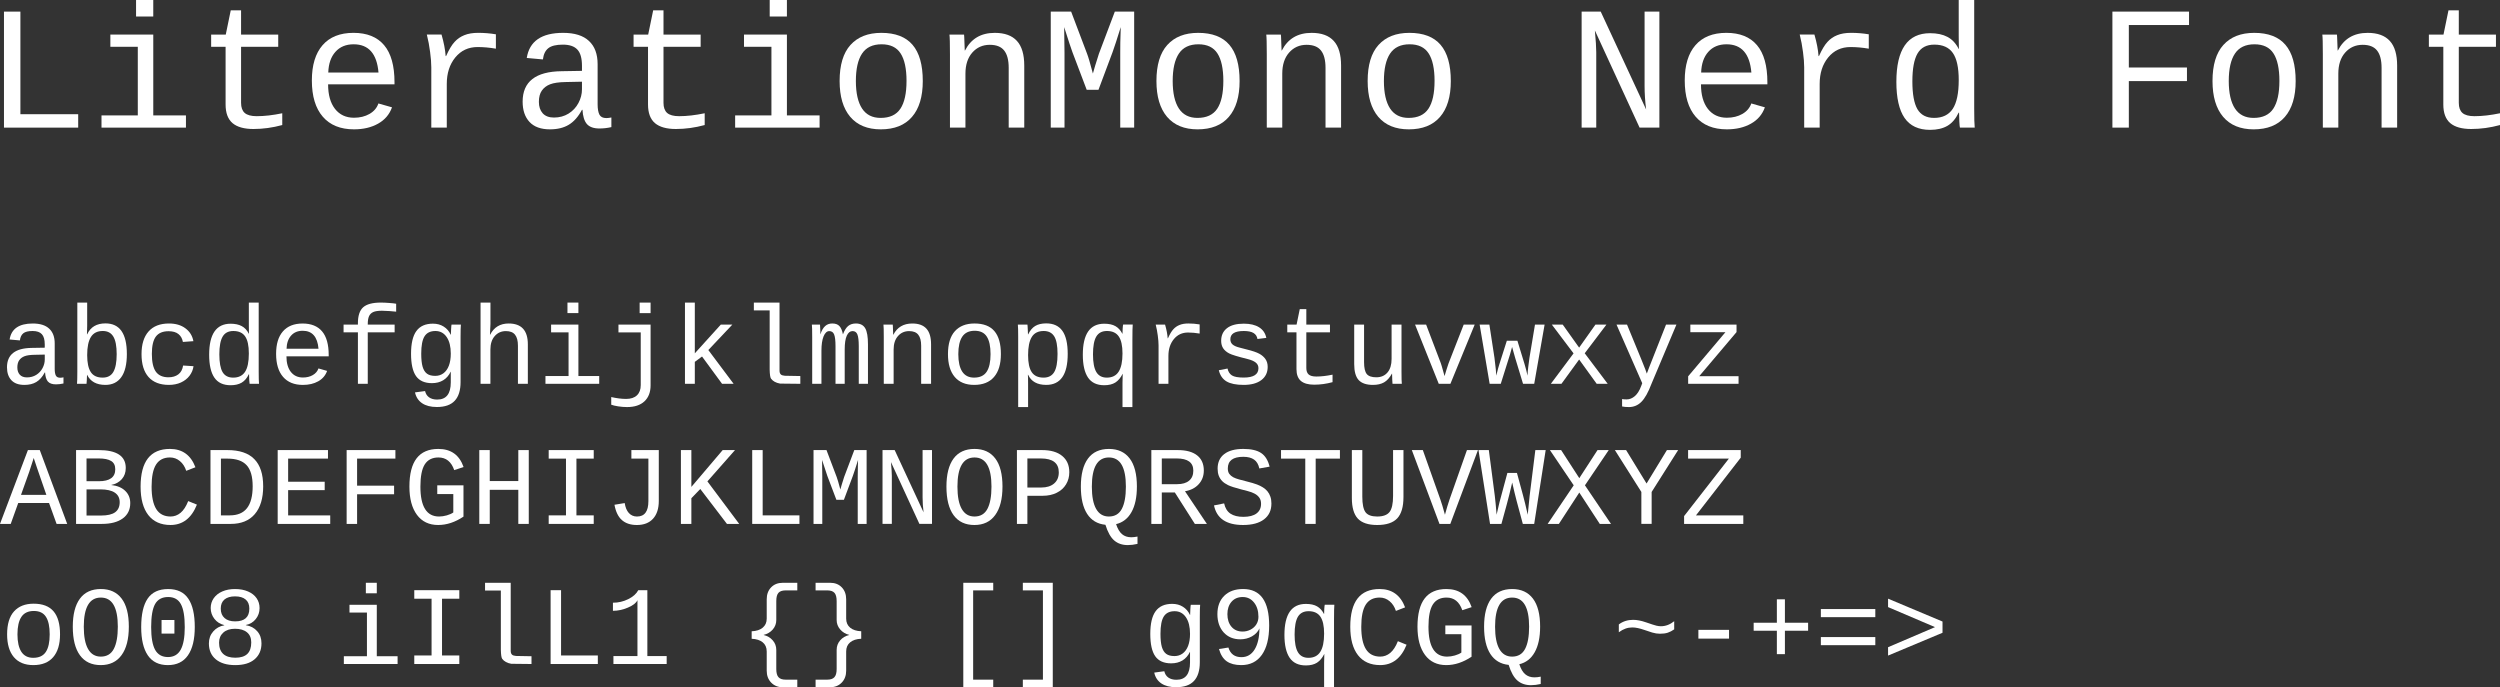 <?xml version="1.0" encoding="UTF-8" standalone="no"?>
<!-- Created with Inkscape (http://www.inkscape.org/) -->

<svg
   xmlns:dc="http://purl.org/dc/elements/1.1/"
   xmlns:cc="http://creativecommons.org/ns#"
   xmlns:rdf="http://www.w3.org/1999/02/22-rdf-syntax-ns#"
   xmlns:svg="http://www.w3.org/2000/svg"
   xmlns="http://www.w3.org/2000/svg"
   xmlns:sodipodi="http://sodipodi.sourceforge.net/DTD/sodipodi-0.dtd"
   xmlns:inkscape="http://www.inkscape.org/namespaces/inkscape"
   width="110.165mm"
   height="30.285mm"
   viewBox="0 0 390.347 107.308"
   id="svg2"
   version="1.1"
   inkscape:version="0.91 r13725"
   sodipodi:docname="LiterationMono Nerd Font.svg">
  <rect x="0" y="0" width="390.347" height="107.308" fill="#333333" stroke="none"/>
  <defs
     id="defs4" />
  <sodipodi:namedview
     id="base"
     pagecolor="#ffffff"
     bordercolor="#666666"
     borderopacity="1.0"
     inkscape:pageopacity="0.0"
     inkscape:pageshadow="2"
     inkscape:zoom="0.7"
     inkscape:cx="-55.419407"
     inkscape:cy="-401.18983"
     inkscape:document-units="px"
     inkscape:current-layer="layer1"
     showgrid="false"
     inkscape:window-width="1861"
     inkscape:window-height="1056"
     inkscape:window-x="59"
     inkscape:window-y="24"
     inkscape:window-maximized="1" />
  <g
     inkscape:label="Layer 1"
     inkscape:groupmode="layer"
     id="layer1"
     transform="translate(-65.419,-81.007)">
    <g
       style="font-style:normal;font-weight:normal;font-size:27.5px;line-height:125%;font-family:'LiterationMono Nerd Font';text-decoration: underline;text-decoration-line: underline;letter-spacing:0px;word-spacing:0px;fill:#ffffff;fill-opacity:1;stroke:none;stroke-width:1px;stroke-linecap:butt;stroke-linejoin:miter;stroke-opacity:1"
       id="text4136">
      <path
         d="m 66.04,100.934 0,-18.114 2.565,0 0,16.019 9.023,0 0,2.095 -11.588,0 z"
         id="path4140"
         inkscape:connector-curvature="0" />
      <path
         d="m 89.35,99.027 5.103,0 0,1.907 -13.186,0 0,-1.907 5.667,0 0,-10.715 -4.283,0 0,-1.907 6.7,0 0,12.622 z m -2.686,-15.442 0,-2.578 2.686,0 0,2.578 -2.686,0 z"
         id="path4142"
         inkscape:connector-curvature="0" />
      <path
         d="m 98.387,88.312 0,-1.907 2.283,0 0.779,-3.787 1.611,0 0,3.787 5.801,0 0,1.907 -5.801,0 0,8.755 q 0,1.061 0.564,1.571 0.577,0.51 1.88,0.51 1.799,0 3.988,-0.457 l 0,1.84 q -2.269,0.618 -4.498,0.618 -2.175,0 -3.263,-0.913 -1.088,-0.927 -1.088,-2.914 l 0,-9.01 -2.256,0 z"
         id="path4144"
         inkscape:connector-curvature="0" />
      <path
         d="m 116.649,94.179 q 0,2.444 1.074,3.827 1.088,1.383 2.968,1.383 1.383,0 2.417,-0.591 1.047,-0.604 1.396,-1.638 l 2.122,0.604 q -0.591,1.665 -2.175,2.551 -1.571,0.886 -3.76,0.886 -3.169,0 -4.874,-1.974 -1.705,-1.974 -1.705,-5.653 0,-3.585 1.665,-5.505 1.678,-1.934 4.834,-1.934 3.156,0 4.78,1.92 1.625,1.92 1.625,5.801 l 0,0.322 -10.366,0 z m 3.988,-6.257 q -1.799,0 -2.847,1.182 -1.047,1.168 -1.115,3.223 l 7.842,0 q -0.376,-4.404 -3.881,-4.404 z"
         id="path4146"
         inkscape:connector-curvature="0" />
      <path
         d="m 142.846,88.607 q -1.504,-0.255 -2.847,-0.255 -2.162,0 -3.491,1.625 -1.329,1.625 -1.329,4.136 l 0,6.821 -2.417,0 0,-9.413 q 0,-1.021 -0.188,-2.404 -0.175,-1.383 -0.51,-2.712 l 2.296,0 q 0.537,1.853 0.645,3.357 l 0.067,0 q 0.671,-1.504 1.316,-2.202 0.645,-0.712 1.531,-1.061 0.886,-0.363 2.162,-0.363 1.396,0 2.766,0.228 l 0,2.242 z"
         id="path4148"
         inkscape:connector-curvature="0" />
      <path
         d="m 160.087,99.443 q 0.349,0 0.792,-0.094 l 0,1.504 q -0.913,0.215 -1.866,0.215 -1.343,0 -1.96,-0.698 -0.604,-0.712 -0.685,-2.216 l -0.081,0 q -0.873,1.625 -2.068,2.336 -1.182,0.712 -2.927,0.712 -2.122,0 -3.196,-1.155 -1.074,-1.155 -1.074,-3.169 0,-4.686 6.096,-4.753 l 3.169,-0.054 0,-0.792 q 0,-1.759 -0.712,-2.524 -0.712,-0.779 -2.269,-0.779 -1.584,0 -2.283,0.564 -0.698,0.564 -0.833,1.746 l -2.524,-0.228 q 0.618,-3.921 5.68,-3.921 2.686,0 4.028,1.262 1.356,1.249 1.356,3.625 l 0,6.257 q 0,1.074 0.282,1.625 0.282,0.537 1.074,0.537 z m -8.177,-0.081 q 1.289,0 2.283,-0.618 0.994,-0.618 1.544,-1.652 0.551,-1.034 0.551,-2.135 l 0,-1.195 -2.551,0.054 q -1.584,0.027 -2.417,0.349 -0.833,0.322 -1.302,0.994 -0.457,0.658 -0.457,1.759 0,1.101 0.591,1.772 0.604,0.671 1.759,0.671 z"
         id="path4150"
         inkscape:connector-curvature="0" />
      <path
         d="m 164.344,88.312 0,-1.907 2.283,0 0.779,-3.787 1.611,0 0,3.787 5.801,0 0,1.907 -5.801,0 0,8.755 q 0,1.061 0.564,1.571 0.577,0.51 1.88,0.51 1.799,0 3.988,-0.457 l 0,1.84 q -2.269,0.618 -4.498,0.618 -2.175,0 -3.263,-0.913 -1.088,-0.927 -1.088,-2.914 l 0,-9.01 -2.256,0 z"
         id="path4152"
         inkscape:connector-curvature="0" />
      <path
         d="m 188.286,99.027 5.103,0 0,1.907 -13.186,0 0,-1.907 5.667,0 0,-10.715 -4.283,0 0,-1.907 6.7,0 0,12.622 z m -2.686,-15.442 0,-2.578 2.686,0 0,2.578 -2.686,0 z"
         id="path4154"
         inkscape:connector-curvature="0" />
      <path
         d="m 209.501,93.656 q 0,3.666 -1.692,5.613 -1.678,1.934 -4.861,1.934 -3.115,0 -4.78,-1.96 -1.652,-1.96 -1.652,-5.586 0,-3.746 1.692,-5.626 1.705,-1.893 4.821,-1.893 3.276,0 4.874,1.866 1.598,1.866 1.598,5.653 z m -2.538,0 q 0,-2.887 -0.927,-4.31 -0.913,-1.423 -2.968,-1.423 -2.081,0 -3.048,1.45 -0.967,1.45 -0.967,4.283 0,2.82 0.967,4.297 0.967,1.464 2.9,1.464 2.135,0 3.088,-1.437 0.953,-1.437 0.953,-4.324 z"
         id="path4156"
         inkscape:connector-curvature="0" />
      <path
         d="m 222.916,100.934 0,-9.332 q 0,-1.826 -0.712,-2.712 -0.698,-0.886 -2.242,-0.886 -1.665,0 -2.739,1.222 -1.061,1.208 -1.061,3.29 l 0,8.419 -2.417,0 0,-11.427 q 0,-2.538 -0.081,-3.102 l 2.283,0 q 0.013,0.067 0.027,0.363 0.013,0.295 0.027,0.685 0.027,0.376 0.054,1.437 l 0.04,0 q 1.41,-2.753 4.646,-2.753 2.323,0 3.464,1.262 1.141,1.249 1.141,3.854 l 0,9.681 -2.43,0 z"
         id="path4158"
         inkscape:connector-curvature="0" />
      <path
         d="m 240.332,100.934 0,-11.655 q 0,-1.813 0.04,-2.699 l 0.04,-1.343 q -0.859,2.766 -1.276,3.907 l -2.202,5.881 -1.84,0 -2.229,-5.881 q -0.242,-0.618 -1.289,-3.907 l 0.054,4.042 0,11.655 -2.148,0 0,-18.114 3.182,0 2.484,6.566 q 0.282,0.712 0.913,3.102 l 0.349,-1.208 0.591,-1.88 2.484,-6.58 3.021,0 0,18.114 -2.175,0 z"
         id="path4160"
         inkscape:connector-curvature="0" />
      <path
         d="m 258.969,93.656 q 0,3.666 -1.692,5.613 -1.678,1.934 -4.861,1.934 -3.115,0 -4.78,-1.96 -1.652,-1.96 -1.652,-5.586 0,-3.746 1.692,-5.626 1.705,-1.893 4.821,-1.893 3.276,0 4.874,1.866 1.598,1.866 1.598,5.653 z m -2.538,0 q 0,-2.887 -0.927,-4.31 -0.913,-1.423 -2.968,-1.423 -2.081,0 -3.048,1.45 -0.967,1.45 -0.967,4.283 0,2.82 0.967,4.297 0.967,1.464 2.9,1.464 2.135,0 3.088,-1.437 0.953,-1.437 0.953,-4.324 z"
         id="path4162"
         inkscape:connector-curvature="0" />
      <path
         d="m 272.384,100.934 0,-9.332 q 0,-1.826 -0.712,-2.712 -0.698,-0.886 -2.242,-0.886 -1.665,0 -2.739,1.222 -1.061,1.208 -1.061,3.29 l 0,8.419 -2.417,0 0,-11.427 q 0,-2.538 -0.081,-3.102 l 2.283,0 q 0.013,0.067 0.027,0.363 0.013,0.295 0.027,0.685 0.027,0.376 0.054,1.437 l 0.04,0 q 1.41,-2.753 4.646,-2.753 2.323,0 3.464,1.262 1.141,1.249 1.141,3.854 l 0,9.681 -2.43,0 z"
         id="path4164"
         inkscape:connector-curvature="0" />
      <path
         d="m 291.948,93.656 q 0,3.666 -1.692,5.613 -1.678,1.934 -4.861,1.934 -3.115,0 -4.78,-1.96 -1.652,-1.96 -1.652,-5.586 0,-3.746 1.692,-5.626 1.705,-1.893 4.821,-1.893 3.276,0 4.874,1.866 1.598,1.866 1.598,5.653 z m -2.538,0 q 0,-2.887 -0.927,-4.31 -0.913,-1.423 -2.968,-1.423 -2.081,0 -3.048,1.45 -0.967,1.45 -0.967,4.283 0,2.82 0.967,4.297 0.967,1.464 2.9,1.464 2.135,0 3.088,-1.437 0.953,-1.437 0.953,-4.324 z"
         id="path4166"
         inkscape:connector-curvature="0" />
      <path
         d="m 321.422,100.934 -6.982,-15.173 q 0.215,2.31 0.215,3.411 l 0,11.763 -2.283,0 0,-18.114 2.981,0 7.09,15.281 q -0.242,-1.934 -0.242,-3.679 l 0,-11.602 2.31,0 0,18.114 -3.088,0 z"
         id="path4168"
         inkscape:connector-curvature="0" />
      <path
         d="m 331.009,94.179 q 0,2.444 1.074,3.827 1.088,1.383 2.968,1.383 1.383,0 2.417,-0.591 1.047,-0.604 1.396,-1.638 l 2.122,0.604 q -0.591,1.665 -2.175,2.551 -1.571,0.886 -3.76,0.886 -3.169,0 -4.874,-1.974 -1.705,-1.974 -1.705,-5.653 0,-3.585 1.665,-5.505 1.678,-1.934 4.834,-1.934 3.156,0 4.78,1.92 1.625,1.92 1.625,5.801 l 0,0.322 -10.366,0 z m 3.988,-6.257 q -1.799,0 -2.847,1.182 -1.047,1.168 -1.115,3.223 l 7.842,0 q -0.376,-4.404 -3.881,-4.404 z"
         id="path4170"
         inkscape:connector-curvature="0" />
      <path
         d="m 357.207,88.607 q -1.504,-0.255 -2.847,-0.255 -2.162,0 -3.491,1.625 -1.329,1.625 -1.329,4.136 l 0,6.821 -2.417,0 0,-9.413 q 0,-1.021 -0.188,-2.404 -0.175,-1.383 -0.51,-2.712 l 2.296,0 q 0.537,1.853 0.645,3.357 l 0.067,0 q 0.671,-1.504 1.316,-2.202 0.645,-0.712 1.531,-1.061 0.886,-0.363 2.162,-0.363 1.396,0 2.766,0.228 l 0,2.242 z"
         id="path4172"
         inkscape:connector-curvature="0" />
      <path
         d="m 371.238,98.597 q -0.658,1.41 -1.746,2.054 -1.088,0.631 -2.712,0.631 -2.712,0 -3.988,-1.866 -1.276,-1.866 -1.276,-5.626 0,-7.6 5.264,-7.6 1.625,0 2.712,0.577 1.101,0.577 1.759,1.893 l 0.027,0 -0.027,-2.028 0,-5.626 2.417,0 0,16.932 q 0,2.269 0.081,2.994 l -2.31,0 q -0.054,-0.201 -0.094,-0.98 -0.04,-0.779 -0.04,-1.356 l -0.067,0 z m -7.224,-4.888 q 0,2.981 0.792,4.351 0.806,1.356 2.605,1.356 1.96,0 2.9,-1.41 0.94,-1.423 0.94,-4.512 0,-2.887 -0.913,-4.203 -0.9,-1.316 -2.9,-1.316 -1.813,0 -2.618,1.383 -0.806,1.383 -0.806,4.351 z"
         id="path4174"
         inkscape:connector-curvature="0" />
      <path
         d="m 397.812,84.914 0,6.633 9.077,0 0,2.122 -9.077,0 0,7.264 -2.565,0 0,-18.114 11.964,0 0,2.095 -9.399,0 z"
         id="path4176"
         inkscape:connector-curvature="0" />
      <path
         d="m 423.862,93.656 q 0,3.666 -1.692,5.613 -1.678,1.934 -4.861,1.934 -3.115,0 -4.78,-1.96 -1.652,-1.96 -1.652,-5.586 0,-3.746 1.692,-5.626 1.705,-1.893 4.821,-1.893 3.276,0 4.874,1.866 1.598,1.866 1.598,5.653 z m -2.538,0 q 0,-2.887 -0.927,-4.31 -0.913,-1.423 -2.968,-1.423 -2.081,0 -3.048,1.45 -0.967,1.45 -0.967,4.283 0,2.82 0.967,4.297 0.967,1.464 2.9,1.464 2.135,0 3.088,-1.437 0.953,-1.437 0.953,-4.324 z"
         id="path4178"
         inkscape:connector-curvature="0" />
      <path
         d="m 437.276,100.934 0,-9.332 q 0,-1.826 -0.712,-2.712 -0.698,-0.886 -2.242,-0.886 -1.665,0 -2.739,1.222 -1.061,1.208 -1.061,3.29 l 0,8.419 -2.417,0 0,-11.427 q 0,-2.538 -0.081,-3.102 l 2.283,0 q 0.013,0.067 0.027,0.363 0.013,0.295 0.027,0.685 0.027,0.376 0.054,1.437 l 0.04,0 q 1.41,-2.753 4.646,-2.753 2.323,0 3.464,1.262 1.141,1.249 1.141,3.854 l 0,9.681 -2.43,0 z"
         id="path4180"
         inkscape:connector-curvature="0" />
      <path
         d="m 444.661,88.312 0,-1.907 2.283,0 0.779,-3.787 1.611,0 0,3.787 5.801,0 0,1.907 -5.801,0 0,8.755 q 0,1.061 0.564,1.571 0.577,0.51 1.88,0.51 1.799,0 3.988,-0.457 l 0,1.84 q -2.269,0.618 -4.498,0.618 -2.175,0 -3.263,-0.913 -1.088,-0.927 -1.088,-2.914 l 0,-9.01 -2.256,0 z"
         id="path4182"
         inkscape:connector-curvature="0" />
    </g>
    <g
       style="font-style:normal;font-weight:normal;font-size:27.5px;line-height:125%;font-family:'LiterationMono Nerd Font';letter-spacing:0px;word-spacing:0px;fill:#ffffff;fill-opacity:1;stroke:none;stroke-width:1px;stroke-linecap:butt;stroke-linejoin:miter;stroke-opacity:1"
       id="text4140">
      <path
         d="m 74.827,139.985 q 0.222,0 0.504,-0.06 l 0,0.957 q -0.581,0.137 -1.188,0.137 -0.854,0 -1.248,-0.444 -0.385,-0.453 -0.436,-1.41 l -0.051,0 q -0.555,1.034 -1.316,1.487 -0.752,0.453 -1.863,0.453 -1.35,0 -2.034,-0.735 -0.684,-0.735 -0.684,-2.017 0,-2.982 3.879,-3.025 l 2.017,-0.034 0,-0.504 q 0,-1.119 -0.453,-1.606 -0.453,-0.496 -1.444,-0.496 -1.008,0 -1.453,0.359 -0.444,0.359 -0.53,1.111 l -1.606,-0.145 q 0.393,-2.495 3.615,-2.495 1.709,0 2.563,0.803 0.863,0.795 0.863,2.307 l 0,3.982 q 0,0.684 0.179,1.034 0.179,0.342 0.684,0.342 z m -5.204,-0.051 q 0.82,0 1.453,-0.393 0.632,-0.393 0.983,-1.051 0.35,-0.658 0.35,-1.359 l 0,-0.76 -1.624,0.034 q -1.008,0.017 -1.538,0.222 -0.53,0.205 -0.829,0.632 -0.291,0.419 -0.291,1.119 0,0.701 0.376,1.128 0.385,0.427 1.119,0.427 z"
         style="font-size:17.5px"
         id="path4185"
         inkscape:connector-curvature="0" />
      <path
         d="m 85.227,136.268 q 0,2.427 -0.872,3.632 -0.863,1.205 -2.478,1.205 -2.085,0 -2.854,-1.572 l -0.017,0 q 0,0.41 -0.034,0.854 -0.026,0.444 -0.043,0.547 l -1.487,0 q 0.051,-0.461 0.051,-1.906 l 0,-10.775 1.538,0 0,3.615 q 0,0.555 -0.034,1.342 l 0.034,0 q 0.778,-1.709 2.854,-1.709 3.341,0 3.341,4.768 z m -1.589,0.051 q 0,-1.914 -0.53,-2.769 -0.521,-0.863 -1.641,-0.863 -1.273,0 -1.854,0.94 -0.581,0.931 -0.581,2.828 0,1.786 0.564,2.649 0.564,0.863 1.854,0.863 1.154,0 1.666,-0.889 0.521,-0.897 0.521,-2.76 z"
         style="font-size:17.5px"
         id="path4187"
         inkscape:connector-curvature="0" />
      <path
         d="m 87.517,136.302 q 0,-2.307 1.102,-3.546 1.102,-1.239 3.187,-1.239 1.555,0 2.563,0.752 1.008,0.743 1.248,2.008 l -1.641,0.12 q -0.137,-0.778 -0.684,-1.222 -0.547,-0.453 -1.555,-0.453 -1.35,0 -1.982,0.837 -0.624,0.837 -0.624,2.709 0,1.897 0.624,2.777 0.632,0.872 1.974,0.872 0.923,0 1.53,-0.453 0.607,-0.453 0.752,-1.384 l 1.624,0.103 q -0.111,0.82 -0.624,1.495 -0.504,0.666 -1.342,1.051 -0.837,0.376 -1.871,0.376 -2.094,0 -3.187,-1.23 -1.094,-1.23 -1.094,-3.572 z"
         style="font-size:17.5px"
         id="path4189"
         inkscape:connector-curvature="0" />
      <path
         d="m 104.265,139.447 q -0.419,0.897 -1.111,1.307 -0.692,0.402 -1.726,0.402 -1.726,0 -2.538,-1.188 -0.812,-1.188 -0.812,-3.58 0,-4.836 3.35,-4.836 1.034,0 1.726,0.367 0.701,0.367 1.119,1.205 l 0.017,0 -0.017,-1.29 0,-3.58 1.538,0 0,10.775 q 0,1.444 0.051,1.906 l -1.47,0 q -0.034,-0.128 -0.06,-0.624 -0.026,-0.496 -0.026,-0.863 l -0.043,0 z m -4.597,-3.11 q 0,1.897 0.504,2.769 0.513,0.863 1.658,0.863 1.248,0 1.846,-0.897 0.598,-0.906 0.598,-2.871 0,-1.837 -0.581,-2.675 -0.573,-0.837 -1.846,-0.837 -1.154,0 -1.666,0.88 -0.513,0.88 -0.513,2.769 z"
         style="font-size:17.5px"
         id="path4191"
         inkscape:connector-curvature="0" />
      <path
         d="m 110.144,136.636 q 0,1.555 0.684,2.435 0.692,0.88 1.888,0.88 0.88,0 1.538,-0.376 0.667,-0.385 0.889,-1.042 l 1.35,0.385 q -0.376,1.06 -1.384,1.624 -1,0.564 -2.393,0.564 -2.017,0 -3.102,-1.256 -1.085,-1.256 -1.085,-3.597 0,-2.281 1.06,-3.503 1.068,-1.23 3.076,-1.23 2.008,0 3.042,1.222 1.034,1.222 1.034,3.691 l 0,0.205 -6.597,0 z m 2.538,-3.982 q -1.145,0 -1.812,0.752 -0.666,0.743 -0.709,2.051 l 4.99,0 q -0.239,-2.803 -2.469,-2.803 z"
         style="font-size:17.5px"
         id="path4193"
         inkscape:connector-curvature="0" />
      <path
         d="m 122.841,132.901 0,8.032 -1.538,0 0,-8.032 -2.239,0 0,-1.213 2.239,0 0,-0.214 q 0,-1.752 0.82,-2.487 0.829,-0.735 2.751,-0.735 0.615,0 1.324,0.06 0.718,0.051 1.077,0.12 l 0,1.239 q -0.256,-0.043 -1.042,-0.094 -0.778,-0.051 -1.179,-0.051 -0.889,0 -1.342,0.197 -0.453,0.197 -0.666,0.641 -0.205,0.444 -0.205,1.239 l 0,0.086 4.196,0 0,1.213 -4.196,0 z"
         style="font-size:17.5px"
         id="path4195"
         inkscape:connector-curvature="0" />
      <path
         d="m 133.634,144.557 q -1.436,0 -2.307,-0.59 -0.872,-0.59 -1.111,-1.692 l 1.572,-0.214 q 0.145,0.641 0.624,0.983 0.487,0.35 1.273,0.35 2.119,0 2.119,-2.692 l 0,-1.658 -0.017,0 q -0.419,0.88 -1.162,1.333 -0.743,0.453 -1.769,0.453 -1.692,0 -2.478,-1.102 -0.778,-1.111 -0.778,-3.486 0,-2.418 0.837,-3.555 0.837,-1.145 2.581,-1.145 0.966,0 1.675,0.453 0.718,0.444 1.102,1.273 l 0.026,0 q 0,-0.256 0.034,-0.863 0.034,-0.615 0.068,-0.718 l 1.461,0 q -0.051,0.461 -0.051,1.914 l 0,7.058 q 0,1.94 -0.906,2.914 -0.906,0.983 -2.794,0.983 z m 2.17,-8.331 q 0,-1.649 -0.641,-2.589 -0.641,-0.948 -1.76,-0.948 -1.171,0 -1.692,0.82 -0.521,0.812 -0.521,2.717 0,1.29 0.214,2.042 0.222,0.743 0.684,1.085 0.461,0.342 1.29,0.342 0.726,0 1.273,-0.402 0.555,-0.41 0.854,-1.188 0.299,-0.786 0.299,-1.88 z"
         style="font-size:17.5px"
         id="path4197"
         inkscape:connector-curvature="0" />
      <path
         d="m 140.452,128.253 1.547,0 0,3.333 q 0,0.504 -0.077,1.683 l 0.026,0 q 0.897,-1.752 2.897,-1.752 2.991,0 2.991,3.256 l 0,6.161 -1.547,0 0,-5.939 q 0,-1.162 -0.453,-1.726 -0.444,-0.564 -1.427,-0.564 -1.06,0 -1.743,0.778 -0.675,0.769 -0.675,2.094 l 0,5.358 -1.538,0 0,-12.681 z"
         style="font-size:17.5px"
         id="path4199"
         inkscape:connector-curvature="0" />
      <path
         d="m 155.731,139.72 3.247,0 0,1.213 -8.391,0 0,-1.213 3.606,0 0,-6.819 -2.726,0 0,-1.213 4.264,0 0,8.032 z m -1.709,-9.827 0,-1.641 1.709,0 0,1.641 -1.709,0 z"
         style="font-size:17.5px"
         id="path4201"
         inkscape:connector-curvature="0" />
      <path
         d="m 167.001,141.173 q 0,1.598 -0.957,2.495 -0.957,0.897 -2.726,0.897 -0.675,0 -1.376,-0.111 -0.701,-0.111 -1.085,-0.256 l 0,-1.196 q 1.282,0.291 2.333,0.291 1.094,0 1.683,-0.564 0.59,-0.564 0.59,-1.581 l 0,-8.246 -3.478,0 0,-1.213 5.016,0 0,9.485 z m -1.709,-11.279 0,-1.641 1.709,0 0,1.641 -1.709,0 z"
         style="font-size:17.5px"
         id="path4203"
         inkscape:connector-curvature="0" />
      <path
         d="m 178.161,140.934 -3.127,-4.264 -1.128,0.837 0,3.427 -1.538,0 0,-12.681 1.538,0 0,7.921 4.059,-4.486 1.803,0 -3.751,3.973 3.948,5.272 -1.803,0 z"
         style="font-size:17.5px"
         id="path4205"
         inkscape:connector-curvature="0" />
      <path
         d="m 187.979,139.678 2.401,0.043 0,1.213 -3.162,-0.034 q -0.966,-0.171 -1.41,-0.769 -0.188,-0.256 -0.214,-1.401 l 0,-9.263 -2.469,0 0,-1.213 4.008,0 0,10.656 q 0.009,0.385 0.214,0.573 0.179,0.162 0.632,0.197 z m 0.034,0.043 0,0 z m -0.88,-0.812 0,0 z m 0.137,2.025 0,0 z m -1.675,-1.213 0,-0.991 0,0.991 z"
         style="font-size:17.5px"
         id="path4207"
         inkscape:connector-curvature="0" />
      <path
         d="m 195.875,140.934 0,-5.862 q 0,-1.316 -0.214,-1.837 -0.205,-0.53 -0.76,-0.53 -0.547,0 -0.889,0.82 -0.333,0.82 -0.333,2.222 l 0,5.187 -1.444,0 0,-7.272 q 0,-1.615 -0.051,-1.974 l 1.273,0 0.051,1.085 0,0.41 0.017,0 q 0.291,-0.872 0.735,-1.265 0.444,-0.402 1.111,-0.402 0.752,0 1.119,0.41 0.376,0.41 0.538,1.265 l 0.017,0 q 0.342,-0.906 0.812,-1.29 0.479,-0.385 1.205,-0.385 1.008,0 1.444,0.735 0.436,0.735 0.436,2.521 l 0,6.161 -1.436,0 0,-5.862 q 0,-1.316 -0.214,-1.837 -0.205,-0.53 -0.76,-0.53 -0.564,0 -0.897,0.718 -0.325,0.718 -0.325,2.153 l 0,5.358 -1.436,0 z"
         style="font-size:17.5px"
         id="path4209"
         inkscape:connector-curvature="0" />
      <path
         d="m 209.248,140.934 0,-5.939 q 0,-1.162 -0.453,-1.726 -0.444,-0.564 -1.427,-0.564 -1.06,0 -1.743,0.778 -0.675,0.769 -0.675,2.094 l 0,5.358 -1.538,0 0,-7.272 q 0,-1.615 -0.051,-1.974 l 1.453,0 q 0.009,0.043 0.017,0.231 0.009,0.188 0.017,0.436 0.017,0.239 0.034,0.914 l 0.026,0 q 0.897,-1.752 2.957,-1.752 1.478,0 2.205,0.803 0.726,0.795 0.726,2.452 l 0,6.161 -1.547,0 z"
         style="font-size:17.5px"
         id="path4211"
         inkscape:connector-curvature="0" />
      <path
         d="m 221.697,136.302 q 0,2.333 -1.077,3.572 -1.068,1.23 -3.093,1.23 -1.982,0 -3.042,-1.248 -1.051,-1.248 -1.051,-3.555 0,-2.384 1.077,-3.58 1.085,-1.205 3.068,-1.205 2.085,0 3.102,1.188 1.017,1.188 1.017,3.597 z m -1.615,0 q 0,-1.837 -0.59,-2.743 -0.581,-0.906 -1.888,-0.906 -1.324,0 -1.94,0.923 -0.615,0.923 -0.615,2.726 0,1.794 0.615,2.734 0.615,0.931 1.846,0.931 1.359,0 1.965,-0.914 0.607,-0.914 0.607,-2.751 z"
         style="font-size:17.5px"
         id="path4213"
         inkscape:connector-curvature="0" />
      <path
         d="m 232.131,136.268 q 0,4.836 -3.35,4.836 -2.102,0 -2.828,-1.572 l -0.043,0 q 0.034,0.068 0.034,1.418 l 0,3.615 -1.547,0 0,-10.963 q 0,-1.453 -0.051,-1.914 l 1.495,0 q 0.009,0.034 0.026,0.256 0.017,0.214 0.034,0.641 0.026,0.419 0.026,0.624 l 0.034,0 q 0.427,-0.897 1.085,-1.299 0.666,-0.41 1.735,-0.41 1.692,0 2.521,1.171 0.829,1.162 0.829,3.597 z m -1.589,0 q 0,-1.931 -0.521,-2.751 -0.521,-0.829 -1.641,-0.829 -1.29,0 -1.863,0.94 -0.573,0.931 -0.573,2.828 0,1.82 0.573,2.666 0.573,0.846 1.846,0.846 1.136,0 1.658,-0.863 0.521,-0.863 0.521,-2.837 z"
         style="font-size:17.5px"
         id="path4215"
         inkscape:connector-curvature="0" />
      <path
         d="m 237.83,131.551 q 1.102,0 1.76,0.385 0.658,0.376 1.077,1.188 l 0.017,0 q 0,-0.256 0.026,-0.795 0.034,-0.547 0.077,-0.649 l 1.495,0 q -0.051,0.461 -0.051,2.41 l 0,10.476 -1.547,0 0,-3.751 0.034,-1.436 -0.017,0 q -0.453,0.914 -1.128,1.35 -0.675,0.427 -1.735,0.427 -1.726,0 -2.538,-1.196 -0.812,-1.205 -0.812,-3.572 0,-4.836 3.341,-4.836 z m 2.854,4.648 q 0,-1.812 -0.581,-2.657 -0.581,-0.855 -1.846,-0.855 -1.145,0 -1.666,0.872 -0.513,0.872 -0.513,2.777 0,1.888 0.521,2.76 0.521,0.872 1.641,0.872 1.256,0 1.846,-0.931 0.598,-0.931 0.598,-2.837 z"
         style="font-size:17.5px"
         id="path4217"
         inkscape:connector-curvature="0" />
      <path
         d="m 252.733,133.089 q -0.957,-0.162 -1.812,-0.162 -1.376,0 -2.222,1.034 -0.846,1.034 -0.846,2.632 l 0,4.341 -1.538,0 0,-5.99 q 0,-0.649 -0.12,-1.53 -0.111,-0.88 -0.325,-1.726 l 1.461,0 q 0.342,1.179 0.41,2.136 l 0.043,0 q 0.427,-0.957 0.837,-1.401 0.41,-0.453 0.974,-0.675 0.564,-0.231 1.376,-0.231 0.889,0 1.76,0.145 l 0,1.427 z"
         style="font-size:17.5px"
         id="path4219"
         inkscape:connector-curvature="0" />
      <path
         d="m 263.354,138.293 q 0,1.316 -1,2.068 -0.991,0.743 -2.751,0.743 -1.76,0 -2.683,-0.547 -0.914,-0.555 -1.196,-1.743 l 1.359,-0.265 q 0.162,0.735 0.692,1.077 0.538,0.333 1.829,0.333 2.307,0 2.307,-1.461 0,-0.547 -0.419,-0.88 -0.419,-0.342 -1.282,-0.555 -2.256,-0.555 -2.863,-0.872 -0.607,-0.316 -0.931,-0.786 -0.325,-0.479 -0.325,-1.188 0,-1.256 0.906,-1.965 0.906,-0.709 2.623,-0.709 1.504,0 2.401,0.573 0.897,0.564 1.119,1.649 l -1.384,0.171 q -0.094,-0.615 -0.607,-0.931 -0.513,-0.316 -1.53,-0.316 -2.094,0 -2.094,1.29 0,0.513 0.35,0.82 0.359,0.308 1.145,0.496 l 1.017,0.265 q 1.393,0.342 2,0.675 0.615,0.333 0.966,0.837 0.35,0.496 0.35,1.222 z"
         style="font-size:17.5px"
         id="path4221"
         inkscape:connector-curvature="0" />
      <path
         d="m 266.413,132.901 0,-1.213 1.453,0 0.496,-2.41 1.025,0 0,2.41 3.691,0 0,1.213 -3.691,0 0,5.571 q 0,0.675 0.359,1 0.367,0.325 1.196,0.325 1.145,0 2.538,-0.291 l 0,1.171 q -1.444,0.393 -2.863,0.393 -1.384,0 -2.076,-0.581 -0.692,-0.59 -0.692,-1.854 l 0,-5.734 -1.436,0 z"
         style="font-size:17.5px"
         id="path4223"
         inkscape:connector-curvature="0" />
      <path
         d="m 278.402,131.688 0,5.862 q 0,1.333 0.419,1.854 0.419,0.513 1.495,0.513 1.102,0 1.743,-0.752 0.641,-0.752 0.641,-2.119 l 0,-5.358 1.547,0 0,7.272 q 0,1.615 0.051,1.974 l -1.453,0 q -0.009,-0.043 -0.017,-0.231 -0.009,-0.188 -0.026,-0.427 -0.009,-0.248 -0.026,-0.923 l -0.026,0 q -0.53,0.957 -1.23,1.359 -0.692,0.393 -1.726,0.393 -1.521,0 -2.23,-0.752 -0.701,-0.76 -0.701,-2.504 l 0,-6.161 1.538,0 z"
         style="font-size:17.5px"
         id="path4225"
         inkscape:connector-curvature="0" />
      <path
         d="m 291.885,140.934 -1.82,0 -3.7,-9.246 1.726,0 2.29,6.016 0.145,0.453 0.444,1.572 0.299,-1 0.333,-1.008 2.358,-6.033 1.718,0 -3.794,9.246 z"
         style="font-size:17.5px"
         id="path4227"
         inkscape:connector-curvature="0" />
      <path
         d="m 304.968,140.934 -1.743,0 -1.222,-4.025 -0.487,-1.726 -0.333,1.188 -1.436,4.563 -1.735,0 -1.564,-9.246 1.521,0 0.795,5.187 q 0.282,2.256 0.282,2.786 0.333,-1.367 0.496,-1.829 l 1.154,-3.623 1.649,0 1.111,3.632 q 0.273,0.897 0.47,1.82 0,-0.256 0.034,-0.641 0.034,-0.385 0.086,-0.786 0.051,-0.41 0.103,-0.778 0.051,-0.367 0.077,-0.581 l 0.863,-5.187 1.504,0 -1.624,9.246 z"
         style="font-size:17.5px"
         id="path4229"
         inkscape:connector-curvature="0" />
      <path
         d="m 314.726,140.934 -2.743,-3.794 -2.76,3.794 -1.658,0 3.546,-4.751 -3.392,-4.495 1.7,0 2.563,3.597 2.546,-3.597 1.718,0 -3.392,4.478 3.589,4.768 -1.718,0 z"
         style="font-size:17.5px"
         id="path4231"
         inkscape:connector-curvature="0" />
      <path
         d="m 319.75,144.565 q -0.632,0 -1.06,-0.094 l 0,-1.154 q 0.325,0.051 0.718,0.051 0.675,0 1.265,-0.504 0.598,-0.504 1.008,-1.606 l 0.154,-0.419 -4.016,-9.152 1.641,0 2.256,5.486 q 0.778,1.914 0.837,2.17 l 0.35,-0.94 2.649,-6.716 1.624,0 -3.896,9.246 q -0.76,2.008 -1.581,2.82 -0.812,0.812 -1.948,0.812 z"
         style="font-size:17.5px"
         id="path4233"
         inkscape:connector-curvature="0" />
      <path
         d="m 329.005,140.934 0,-1.171 5.819,-6.887 -5.477,0 0,-1.188 7.212,0 0,1.171 -5.828,6.887 6.144,0 0,1.188 -7.87,0 z"
         style="font-size:17.5px"
         id="path4235"
         inkscape:connector-curvature="0" />
      <path
         d="m 74.255,162.809 -1.179,-3.264 -4.811,0 -1.171,3.264 -1.675,0 4.358,-11.527 1.854,0 4.281,11.527 -1.658,0 z m -3.572,-10.297 -0.103,0.333 -0.59,1.812 -1.29,3.615 3.956,0 -1.478,-4.272 -0.496,-1.487 z"
         style="font-size:17.5px"
         id="path4237"
         inkscape:connector-curvature="0" />
      <path
         d="m 85.756,159.562 q 0,1.538 -1.171,2.393 -1.171,0.854 -3.256,0.854 l -4.033,0 0,-11.527 3.521,0 q 4.238,0 4.238,2.794 0,1.042 -0.615,1.743 -0.615,0.701 -1.675,0.914 1.427,0.154 2.205,0.914 0.786,0.76 0.786,1.914 z m -2.341,-5.281 q 0,-0.914 -0.649,-1.299 -0.641,-0.393 -1.931,-0.393 l -1.906,0 0,3.555 1.923,0 q 2.563,0 2.563,-1.863 z m 0.692,5.136 q 0,-0.974 -0.76,-1.487 -0.76,-0.513 -2.264,-0.513 l -2.153,0 0,4.084 2.273,0 q 1.495,0 2.196,-0.513 0.709,-0.521 0.709,-1.572 z"
         style="font-size:17.5px"
         id="path4239"
         inkscape:connector-curvature="0" />
      <path
         d="m 89.089,156.99 q 0,2.333 0.726,3.503 0.735,1.162 2.239,1.162 0.863,0 1.564,-0.581 0.701,-0.59 1.188,-1.829 l 1.359,0.555 q -1.273,3.179 -4.127,3.179 -2.247,0 -3.461,-1.547 -1.205,-1.547 -1.205,-4.443 0,-5.887 4.58,-5.887 2.897,0 3.982,2.863 l -1.436,0.555 q -0.316,-0.966 -0.991,-1.521 -0.667,-0.564 -1.547,-0.564 -1.461,0 -2.17,1.102 -0.701,1.102 -0.701,3.452 z"
         style="font-size:17.5px"
         id="path4241"
         inkscape:connector-curvature="0" />
      <path
         d="m 106.512,156.93 q 0,2.828 -1.316,4.358 -1.307,1.521 -3.751,1.521 l -3.162,0 0,-11.527 2.657,0 q 2.811,0 4.187,1.41 1.384,1.401 1.384,4.238 z m -1.641,0 q 0,-2.256 -0.94,-3.281 -0.94,-1.034 -2.982,-1.034 l -1.034,0 0,8.861 1.384,0 q 1.812,0 2.692,-1.136 0.88,-1.136 0.88,-3.409 z"
         style="font-size:17.5px"
         id="path4243"
         inkscape:connector-curvature="0" />
      <path
         d="m 108.776,162.809 0,-11.527 7.853,0 0,1.333 -6.221,0 0,3.606 5.708,0 0,1.316 -5.708,0 0,3.939 6.571,0 0,1.333 -8.203,0 z"
         style="font-size:17.5px"
         id="path4245"
         inkscape:connector-curvature="0" />
      <path
         d="m 121.175,152.615 0,4.221 5.776,0 0,1.35 -5.776,0 0,4.623 -1.632,0 0,-11.527 7.614,0 0,1.333 -5.981,0 z"
         style="font-size:17.5px"
         id="path4247"
         inkscape:connector-curvature="0" />
      <path
         d="m 137.786,161.672 q -1.957,1.307 -3.948,1.307 -2.136,0 -3.315,-1.581 -1.179,-1.589 -1.179,-4.409 0,-2.965 1.128,-4.426 1.128,-1.461 3.392,-1.461 2.957,0 3.939,2.828 l -1.461,0.479 q -0.684,-1.974 -2.461,-1.974 -1.444,0 -2.136,1.077 -0.684,1.077 -0.684,3.478 0,4.666 2.914,4.666 0.581,0 1.205,-0.179 0.624,-0.179 1.017,-0.453 l 0,-2.871 -2.504,0 0,-1.367 4.093,0 0,4.888 z"
         style="font-size:17.5px"
         id="path4249"
         inkscape:connector-curvature="0" />
      <path
         d="m 146.348,162.809 0,-5.323 -4.46,0 0,5.323 -1.632,0 0,-11.527 1.632,0 0,4.836 4.46,0 0,-4.836 1.632,0 0,11.527 -1.632,0 z"
         style="font-size:17.5px"
         id="path4251"
         inkscape:connector-curvature="0" />
      <path
         d="m 151.091,151.282 7.032,0 0,1.333 -2.7,0 0,8.861 2.7,0 0,1.333 -7.032,0 0,-1.333 2.7,0 0,-8.861 -2.7,0 0,-1.333 z"
         style="font-size:17.5px"
         id="path4253"
         inkscape:connector-curvature="0" />
      <path
         d="m 168.283,159.22 q 0,1.786 -0.897,2.777 -0.897,0.983 -2.521,0.983 -1.461,0 -2.333,-0.76 -0.872,-0.76 -1.171,-2.401 l 1.598,-0.265 q 0.154,1.008 0.649,1.555 0.504,0.547 1.265,0.547 1.786,0 1.786,-2.401 l 0,-6.639 -2.657,0 0,-1.333 4.281,0 0,7.938 z"
         style="font-size:17.5px"
         id="path4255"
         inkscape:connector-curvature="0" />
      <path
         d="m 178.922,162.809 -4.161,-5.452 -1.393,1.444 0,4.008 -1.632,0 0,-11.527 1.632,0 0,5.751 4.888,-5.751 1.923,0 -4.307,4.888 4.965,6.639 -1.914,0 z"
         style="font-size:17.5px"
         id="path4257"
         inkscape:connector-curvature="0" />
      <path
         d="m 182.869,162.809 0,-11.527 1.632,0 0,10.194 5.742,0 0,1.333 -7.374,0 z"
         style="font-size:17.5px"
         id="path4259"
         inkscape:connector-curvature="0" />
      <path
         d="m 199.344,162.809 0,-7.417 q 0,-1.154 0.026,-1.718 l 0.026,-0.854 q -0.547,1.76 -0.812,2.487 l -1.401,3.743 -1.171,0 -1.418,-3.743 q -0.154,-0.393 -0.82,-2.487 l 0.034,2.572 0,7.417 -1.367,0 0,-11.527 2.025,0 1.581,4.178 q 0.179,0.453 0.581,1.974 l 0.222,-0.769 0.376,-1.196 1.581,-4.187 1.923,0 0,11.527 -1.384,0 z"
         style="font-size:17.5px"
         id="path4261"
         inkscape:connector-curvature="0" />
      <path
         d="m 208.974,162.809 -4.443,-9.656 q 0.137,1.47 0.137,2.17 l 0,7.485 -1.453,0 0,-11.527 1.897,0 4.512,9.724 q -0.154,-1.23 -0.154,-2.341 l 0,-7.383 1.47,0 0,11.527 -1.965,0 z"
         style="font-size:17.5px"
         id="path4263"
         inkscape:connector-curvature="0" />
      <path
         d="m 221.945,156.99 q 0,2.88 -1.136,4.435 -1.128,1.555 -3.247,1.555 -2.128,0 -3.247,-1.53 -1.119,-1.53 -1.119,-4.46 0,-2.88 1.111,-4.384 1.111,-1.504 3.273,-1.504 2.111,0 3.239,1.487 1.128,1.478 1.128,4.401 z m -1.718,0 q 0,-4.554 -2.649,-4.554 -2.666,0 -2.666,4.554 0,2.307 0.675,3.486 0.675,1.179 1.982,1.179 1.393,0 2.025,-1.196 0.632,-1.196 0.632,-3.469 z"
         style="font-size:17.5px"
         id="path4265"
         inkscape:connector-curvature="0" />
      <path
         d="m 232.379,154.734 q 0,1.068 -0.513,1.906 -0.504,0.837 -1.453,1.307 -0.94,0.47 -2.179,0.47 l -2.401,0 0,4.392 -1.632,0 0,-11.527 3.931,0 q 2.034,0 3.136,0.914 1.111,0.906 1.111,2.538 z m -1.641,0.026 q 0,-2.17 -2.803,-2.17 l -2.102,0 0,4.537 2.17,0 q 1.273,0 2,-0.624 0.735,-0.624 0.735,-1.743 z"
         style="font-size:17.5px"
         id="path4267"
         inkscape:connector-curvature="0" />
      <path
         d="m 242.932,156.99 q 0,2.478 -0.846,3.982 -0.837,1.495 -2.401,1.871 0.35,1.077 0.923,1.564 0.573,0.487 1.436,0.487 0.47,0 0.983,-0.111 l 0,1.145 q -0.795,0.188 -1.521,0.188 -1.282,0 -2.119,-0.726 -0.829,-0.718 -1.367,-2.444 -1.871,-0.188 -2.854,-1.7 -0.983,-1.521 -0.983,-4.255 0,-2.88 1.111,-4.384 1.111,-1.504 3.273,-1.504 2.111,0 3.239,1.487 1.128,1.478 1.128,4.401 z m -1.718,0 q 0,-4.554 -2.649,-4.554 -2.666,0 -2.666,4.554 0,2.307 0.675,3.486 0.675,1.179 1.982,1.179 1.393,0 2.025,-1.196 0.632,-1.196 0.632,-3.469 z"
         style="font-size:17.5px"
         id="path4269"
         inkscape:connector-curvature="0" />
      <path
         d="m 251.981,162.809 -3.127,-4.913 -2.034,0 0,4.913 -1.632,0 0,-11.527 4.119,0 q 1.991,0 3.033,0.829 1.042,0.82 1.042,2.358 0,1.273 -0.803,2.145 -0.795,0.872 -2.136,1.094 l 3.418,5.101 -1.88,0 z m -0.239,-8.314 q 0,-1.906 -2.598,-1.906 l -2.324,0 0,4.016 2.393,0 q 1.222,0 1.871,-0.547 0.658,-0.547 0.658,-1.564 z"
         style="font-size:17.5px"
         id="path4271"
         inkscape:connector-curvature="0" />
      <path
         d="m 263.935,159.647 q 0,1.572 -1.154,2.452 -1.145,0.88 -3.273,0.88 -3.905,0 -4.537,-3.059 l 1.581,-0.316 q 0.239,1.102 0.991,1.606 0.752,0.496 2.008,0.496 1.359,0 2.059,-0.53 0.709,-0.53 0.709,-1.504 0,-0.598 -0.282,-0.974 -0.273,-0.376 -0.726,-0.615 -0.453,-0.239 -1.025,-0.385 -0.564,-0.154 -1.145,-0.299 -1.376,-0.359 -1.965,-0.641 -0.581,-0.282 -0.931,-0.641 -0.35,-0.367 -0.53,-0.837 -0.179,-0.47 -0.179,-1.102 0,-1.478 1.034,-2.273 1.042,-0.803 2.982,-0.803 1.812,0 2.769,0.632 0.957,0.632 1.333,2.136 l -1.606,0.282 q -0.205,-0.957 -0.82,-1.384 -0.615,-0.436 -1.683,-0.436 -2.418,0 -2.418,1.82 0,0.513 0.222,0.837 0.231,0.316 0.615,0.53 0.393,0.205 0.906,0.342 0.521,0.137 1.111,0.291 1.188,0.299 1.709,0.504 0.521,0.197 0.923,0.453 0.41,0.256 0.701,0.607 0.291,0.35 0.453,0.82 0.171,0.47 0.171,1.111 z"
         style="font-size:17.5px"
         id="path4273"
         inkscape:connector-curvature="0" />
      <path
         d="m 270.848,152.615 0,10.194 -1.624,0 0,-10.194 -3.785,0 0,-1.333 9.194,0 0,1.333 -3.785,0 z"
         style="font-size:17.5px"
         id="path4275"
         inkscape:connector-curvature="0" />
      <path
         d="m 284.554,158.622 q 0,2.281 -0.974,3.324 -0.974,1.034 -3.127,1.034 -2.085,0 -3.025,-1 -0.931,-1.008 -0.931,-3.204 l 0,-7.494 1.632,0 0,7.272 q 0,1.743 0.496,2.427 0.504,0.675 1.82,0.675 1.376,0 1.931,-0.701 0.555,-0.701 0.555,-2.512 l 0,-7.161 1.624,0 0,7.34 z"
         style="font-size:17.5px"
         id="path4277"
         inkscape:connector-curvature="0" />
      <path
         d="m 291.868,162.809 -1.692,0 -4.315,-11.527 1.718,0 2.734,7.708 q 0.265,0.735 0.718,2.384 0.342,-1.273 0.718,-2.384 l 2.717,-7.708 1.718,0 -4.315,11.527 z"
         style="font-size:17.5px"
         id="path4279"
         inkscape:connector-curvature="0" />
      <path
         d="m 304.968,162.809 -1.777,0 q -0.632,-2.358 -0.966,-3.589 -0.325,-1.23 -0.692,-2.871 -0.248,1.068 -0.461,1.931 -0.205,0.863 -1.222,4.529 l -1.777,0 -1.803,-11.527 1.615,0 0.931,7.135 q 0.137,1.119 0.282,2.957 0.273,-1.179 0.453,-1.948 0.188,-0.769 1.23,-4.572 l 1.495,0 q 0.59,2.162 0.923,3.401 0.342,1.239 0.76,3.119 l 0.299,-2.957 0.889,-7.135 1.615,0 -1.794,11.527 z"
         style="font-size:17.5px"
         id="path4281"
         inkscape:connector-curvature="0" />
      <path
         d="m 312.009,155.665 2.845,-4.384 1.752,0 -3.717,5.503 4.067,6.024 -1.752,0 -3.196,-4.896 -3.187,4.896 -1.752,0 4.067,-6.024 -3.717,-5.503 1.752,0 2.837,4.384 z"
         style="font-size:17.5px"
         id="path4283"
         inkscape:connector-curvature="0" />
      <path
         d="m 323.305,157.818 0,4.99 -1.606,0 0,-4.99 -4.136,-6.537 1.752,0 3.196,5.221 3.179,-5.221 1.752,0 -4.136,6.537 z"
         style="font-size:17.5px"
         id="path4285"
         inkscape:connector-curvature="0" />
      <path
         d="m 337.618,162.809 -9.246,0 0,-1.222 6.99,-8.972 -6.366,0 0,-1.333 8.22,0 0,1.188 -6.99,9.006 7.391,0 0,1.333 z"
         style="font-size:17.5px"
         id="path4287"
         inkscape:connector-curvature="0" />
      <path
         d="m 74.793,180.052 q 0,2.333 -1.077,3.572 -1.068,1.23 -3.093,1.23 -1.982,0 -3.042,-1.248 -1.051,-1.248 -1.051,-3.555 0,-2.384 1.077,-3.58 1.085,-1.205 3.068,-1.205 2.085,0 3.102,1.188 1.017,1.188 1.017,3.597 z m -1.615,0 q 0,-1.837 -0.59,-2.743 -0.581,-0.906 -1.888,-0.906 -1.324,0 -1.94,0.923 -0.615,0.923 -0.615,2.726 0,1.794 0.615,2.734 0.615,0.931 1.846,0.931 1.359,0 1.965,-0.914 0.607,-0.914 0.607,-2.751 z"
         style="font-size:17.5px"
         id="path4289"
         inkscape:connector-curvature="0" />
      <path
         d="m 85.534,178.865 q 0,2.88 -1.136,4.435 -1.128,1.555 -3.247,1.555 -2.128,0 -3.247,-1.53 -1.119,-1.53 -1.119,-4.46 0,-2.88 1.111,-4.384 1.111,-1.504 3.273,-1.504 2.111,0 3.239,1.487 1.128,1.478 1.128,4.401 z m -1.718,0 q 0,-4.554 -2.649,-4.554 -2.666,0 -2.666,4.554 0,2.307 0.675,3.486 0.675,1.179 1.982,1.179 1.393,0 2.025,-1.196 0.632,-1.196 0.632,-3.469 z"
         style="font-size:17.5px"
         id="path4291"
         inkscape:connector-curvature="0" />
      <path
         d="m 95.831,178.916 q 0,2.888 -1.068,4.418 -1.06,1.521 -3.136,1.521 -2.076,0 -3.119,-1.512 -1.042,-1.521 -1.042,-4.426 0,-2.982 1.017,-4.46 1.017,-1.478 3.196,-1.478 2.128,0 3.136,1.495 1.017,1.487 1.017,4.443 z m -1.564,0 q 0,-2.478 -0.607,-3.58 -0.598,-1.111 -1.982,-1.111 -1.418,0 -2.042,1.094 -0.615,1.094 -0.615,3.597 0,2.435 0.624,3.563 0.632,1.119 2,1.119 1.359,0 1.991,-1.154 0.632,-1.154 0.632,-3.529 z m -3.623,1.025 0,-2.128 2.008,0 0,2.128 -2.008,0 z"
         style="font-size:17.5px"
         id="path4293"
         inkscape:connector-curvature="0" />
      <path
         d="m 106.247,181.454 q 0,1.572 -1.068,2.487 -1.06,0.914 -3.033,0.914 -1.931,0 -3.025,-0.897 -1.085,-0.897 -1.085,-2.487 0,-1.102 0.675,-1.871 0.675,-0.778 1.726,-0.957 l 0,-0.034 q -0.957,-0.231 -1.538,-0.974 -0.581,-0.743 -0.581,-1.7 0,-0.837 0.47,-1.521 0.479,-0.684 1.342,-1.06 0.863,-0.376 1.982,-0.376 1.171,0 2.042,0.385 0.872,0.376 1.333,1.051 0.461,0.675 0.461,1.538 0,0.966 -0.59,1.709 -0.59,0.743 -1.547,0.931 l 0,0.034 q 1.111,0.179 1.769,0.94 0.666,0.752 0.666,1.888 z m -1.897,-5.417 q 0,-0.948 -0.581,-1.427 -0.573,-0.487 -1.658,-0.487 -1.051,0 -1.641,0.487 -0.581,0.487 -0.581,1.427 0,0.948 0.59,1.47 0.59,0.521 1.649,0.521 2.222,0 2.222,-1.991 z m 0.299,5.272 q 0,-1.025 -0.666,-1.572 -0.667,-0.555 -1.871,-0.555 -1.162,0 -1.829,0.598 -0.658,0.59 -0.658,1.564 0,1.154 0.641,1.76 0.649,0.598 1.897,0.598 1.256,0 1.871,-0.59 0.615,-0.59 0.615,-1.803 z"
         style="font-size:17.5px"
         id="path4295"
         inkscape:connector-curvature="0" />
      <path
         d="m 124.251,183.47 3.247,0 0,1.213 -8.391,0 0,-1.213 3.606,0 0,-6.819 -2.726,0 0,-1.213 4.264,0 0,8.032 z m -1.709,-9.827 0,-1.641 1.709,0 0,1.641 -1.709,0 z"
         style="font-size:17.5px"
         id="path4297"
         inkscape:connector-curvature="0" />
      <path
         d="m 130.104,173.157 7.032,0 0,1.333 -2.7,0 0,8.861 2.7,0 0,1.333 -7.032,0 0,-1.333 2.7,0 0,-8.861 -2.7,0 0,-1.333 z"
         style="font-size:17.5px"
         id="path4299"
         inkscape:connector-curvature="0" />
      <path
         d="m 146.007,183.428 2.401,0.043 0,1.213 -3.162,-0.034 q -0.966,-0.171 -1.41,-0.769 -0.188,-0.256 -0.214,-1.401 l 0,-9.263 -2.469,0 0,-1.213 4.008,0 0,10.656 q 0.009,0.385 0.214,0.573 0.179,0.162 0.632,0.197 z m 0.034,0.043 0,0 z m -0.88,-0.812 0,0 z m 0.137,2.025 0,0 z m -1.675,-1.213 0,-0.991 0,0.991 z"
         style="font-size:17.5px"
         id="path4301"
         inkscape:connector-curvature="0" />
      <path
         d="m 151.39,184.684 0,-11.527 1.632,0 0,10.194 5.742,0 0,1.333 -7.374,0 z"
         style="font-size:17.5px"
         id="path4303"
         inkscape:connector-curvature="0" />
      <path
         d="m 161.199,184.684 0,-1.239 3.751,0 0,-8.724 q -0.316,0.666 -1.504,1.162 -1.179,0.496 -2.324,0.496 l 0,-1.265 q 1.265,0 2.384,-0.555 1.128,-0.555 1.572,-1.401 l 1.418,0 0,10.288 3.016,0 0,1.239 -8.314,0 z"
         style="font-size:17.5px"
         id="path4305"
         inkscape:connector-curvature="0" />
      <path
         d="m 187.646,188.315 q -1.111,0 -1.812,-0.726 -0.701,-0.718 -0.701,-1.863 l 0,-2.999 q 0,-0.914 -0.624,-1.427 -0.624,-0.513 -1.726,-0.555 l 0,-1.171 q 1.111,-0.043 1.726,-0.564 0.624,-0.521 0.624,-1.41 l 0,-3.008 q 0,-1.171 0.692,-1.88 0.692,-0.709 1.82,-0.709 l 2.264,0 0,1.188 -1.82,0 q -0.778,0 -1.119,0.376 -0.342,0.376 -0.342,1.29 l 0,2.957 q 0,0.837 -0.547,1.478 -0.547,0.632 -1.427,0.846 l 0,0.017 q 0.872,0.205 1.418,0.837 0.555,0.624 0.555,1.504 l 0,2.965 q 0,0.906 0.342,1.282 0.342,0.385 1.119,0.385 l 1.82,0 0,1.188 -2.264,0 z"
         style="font-size:17.5px"
         id="path4307"
         inkscape:connector-curvature="0" />
      <path
         d="m 192.764,188.315 0,-1.188 1.82,0 q 0.778,0 1.119,-0.385 0.35,-0.376 0.35,-1.282 l 0,-2.965 q 0,-0.872 0.547,-1.504 0.547,-0.632 1.418,-0.837 l 0,-0.017 q -0.872,-0.214 -1.418,-0.855 -0.547,-0.641 -0.547,-1.47 l 0,-2.957 q 0,-0.897 -0.342,-1.282 -0.342,-0.385 -1.128,-0.385 l -1.82,0 0,-1.188 2.264,0 q 1.136,0 1.82,0.709 0.692,0.709 0.692,1.88 l 0,3.008 q 0,0.897 0.624,1.418 0.624,0.513 1.726,0.555 l 0,1.171 q -1.111,0.043 -1.735,0.564 -0.615,0.513 -0.615,1.418 l 0,2.999 q 0,1.154 -0.701,1.871 -0.701,0.718 -1.812,0.718 l -2.264,0 z"
         style="font-size:17.5px"
         id="path4309"
         inkscape:connector-curvature="0" />
      <path
         d="m 215.827,188.315 0,-16.312 4.674,0 0,1.188 -3.136,0 0,13.937 3.136,0 0,1.188 -4.674,0 z"
         style="font-size:17.5px"
         id="path4311"
         inkscape:connector-curvature="0" />
      <path
         d="m 225.124,188.315 0,-1.188 3.136,0 0,-13.937 -3.136,0 0,-1.188 4.674,0 0,16.312 -4.674,0 z"
         style="font-size:17.5px"
         id="path4313"
         inkscape:connector-curvature="0" />
      <path
         d="m 249.058,188.307 q -1.436,0 -2.307,-0.59 -0.872,-0.59 -1.111,-1.692 l 1.572,-0.214 q 0.145,0.641 0.624,0.983 0.487,0.35 1.273,0.35 2.119,0 2.119,-2.692 l 0,-1.658 -0.017,0 q -0.419,0.88 -1.162,1.333 -0.743,0.453 -1.769,0.453 -1.692,0 -2.478,-1.102 -0.778,-1.111 -0.778,-3.486 0,-2.418 0.837,-3.555 0.837,-1.145 2.581,-1.145 0.966,0 1.675,0.453 0.718,0.444 1.102,1.273 l 0.026,0 q 0,-0.256 0.034,-0.863 0.034,-0.615 0.068,-0.718 l 1.461,0 q -0.051,0.461 -0.051,1.914 l 0,7.058 q 0,1.94 -0.906,2.914 -0.906,0.983 -2.794,0.983 z m 2.17,-8.331 q 0,-1.649 -0.641,-2.589 -0.641,-0.948 -1.76,-0.948 -1.171,0 -1.692,0.82 -0.521,0.812 -0.521,2.717 0,1.29 0.214,2.042 0.222,0.743 0.684,1.085 0.461,0.342 1.29,0.342 0.726,0 1.273,-0.402 0.555,-0.41 0.855,-1.188 0.299,-0.786 0.299,-1.88 z"
         style="font-size:17.5px"
         id="path4315"
         inkscape:connector-curvature="0" />
      <path
         d="m 263.585,178.677 q 0,2.957 -1.136,4.572 -1.136,1.606 -3.221,1.606 -1.41,0 -2.264,-0.59 -0.846,-0.598 -1.213,-1.923 l 1.47,-0.231 q 0.461,1.504 2.034,1.504 1.316,0 2.051,-1.188 0.743,-1.196 0.76,-3.298 -0.342,0.769 -1.171,1.239 -0.829,0.461 -1.82,0.461 -1.615,0 -2.598,-1.085 -0.974,-1.094 -0.974,-2.845 0,-1.812 1.068,-2.863 1.077,-1.06 2.939,-1.06 4.076,0 4.076,5.699 z m -1.675,-1.359 q 0,-1.376 -0.684,-2.23 -0.684,-0.863 -1.769,-0.863 -1.111,0 -1.752,0.743 -0.641,0.743 -0.641,1.931 0,1.222 0.641,1.974 0.641,0.743 1.735,0.743 0.649,0 1.222,-0.291 0.581,-0.299 0.914,-0.82 0.333,-0.53 0.333,-1.188 z"
         style="font-size:17.5px"
         id="path4317"
         inkscape:connector-curvature="0" />
      <path
         d="m 269.31,175.301 q 1.102,0 1.76,0.385 0.658,0.376 1.077,1.188 l 0.017,0 q 0,-0.256 0.026,-0.795 0.034,-0.547 0.077,-0.649 l 1.495,0 q -0.051,0.461 -0.051,2.41 l 0,10.476 -1.547,0 0,-3.751 0.034,-1.436 -0.017,0 q -0.453,0.914 -1.128,1.35 -0.675,0.427 -1.735,0.427 -1.726,0 -2.538,-1.196 -0.812,-1.205 -0.812,-3.572 0,-4.836 3.341,-4.836 z m 2.854,4.648 q 0,-1.812 -0.581,-2.657 -0.581,-0.855 -1.846,-0.855 -1.145,0 -1.666,0.872 -0.513,0.872 -0.513,2.777 0,1.888 0.521,2.76 0.521,0.872 1.641,0.872 1.256,0 1.846,-0.931 0.598,-0.931 0.598,-2.837 z"
         style="font-size:17.5px"
         id="path4319"
         inkscape:connector-curvature="0" />
      <path
         d="m 277.966,178.865 q 0,2.333 0.726,3.503 0.735,1.162 2.239,1.162 0.863,0 1.564,-0.581 0.701,-0.59 1.188,-1.829 l 1.359,0.555 q -1.273,3.179 -4.127,3.179 -2.247,0 -3.461,-1.547 -1.205,-1.547 -1.205,-4.443 0,-5.887 4.58,-5.887 2.897,0 3.982,2.863 l -1.436,0.555 q -0.316,-0.966 -0.991,-1.521 -0.666,-0.564 -1.547,-0.564 -1.461,0 -2.17,1.102 -0.701,1.102 -0.701,3.452 z"
         style="font-size:17.5px"
         id="path4321"
         inkscape:connector-curvature="0" />
      <path
         d="m 295.184,183.547 q -1.957,1.307 -3.948,1.307 -2.136,0 -3.315,-1.581 -1.179,-1.589 -1.179,-4.409 0,-2.965 1.128,-4.426 1.128,-1.461 3.392,-1.461 2.957,0 3.939,2.828 l -1.461,0.479 q -0.684,-1.974 -2.461,-1.974 -1.444,0 -2.136,1.077 -0.684,1.077 -0.684,3.478 0,4.666 2.914,4.666 0.581,0 1.205,-0.179 0.624,-0.179 1.017,-0.453 l 0,-2.871 -2.504,0 0,-1.367 4.093,0 0,4.888 z"
         style="font-size:17.5px"
         id="path4323"
         inkscape:connector-curvature="0" />
      <path
         d="m 305.891,178.865 q 0,2.478 -0.846,3.982 -0.837,1.495 -2.401,1.871 0.35,1.077 0.923,1.564 0.573,0.487 1.436,0.487 0.47,0 0.983,-0.111 l 0,1.145 q -0.795,0.188 -1.521,0.188 -1.282,0 -2.119,-0.726 -0.829,-0.718 -1.367,-2.444 -1.871,-0.188 -2.854,-1.7 -0.983,-1.521 -0.983,-4.255 0,-2.88 1.111,-4.384 1.111,-1.504 3.273,-1.504 2.111,0 3.239,1.487 1.128,1.478 1.128,4.401 z m -1.718,0 q 0,-4.554 -2.649,-4.554 -2.666,0 -2.666,4.554 0,2.307 0.675,3.486 0.675,1.179 1.982,1.179 1.393,0 2.025,-1.196 0.632,-1.196 0.632,-3.469 z"
         style="font-size:17.5px"
         id="path4325"
         inkscape:connector-curvature="0" />
      <path
         d="m 320.426,177.788 q 0.872,0 2.008,0.393 1.256,0.436 1.624,0.521 0.376,0.086 0.684,0.086 1.111,0 2.085,-0.786 l 0,1.273 q -0.513,0.359 -1.008,0.521 -0.487,0.162 -1.213,0.162 -0.59,0 -1.213,-0.188 -0.615,-0.188 -1.239,-0.41 -1.102,-0.385 -1.854,-0.385 -0.573,0 -1.068,0.179 -0.496,0.171 -1.051,0.573 l 0,-1.222 q 0.948,-0.718 2.247,-0.718 z"
         style="font-size:17.5px"
         id="path4327"
         inkscape:connector-curvature="0" />
      <path
         d="m 330.603,180.719 0,-1.367 4.785,0 0,1.367 -4.785,0 z"
         style="font-size:17.5px"
         id="path4329"
         inkscape:connector-curvature="0" />
      <path
         d="m 344.112,179.488 0,3.657 -1.256,0 0,-3.657 -3.623,0 0,-1.248 3.623,0 0,-3.657 1.256,0 0,3.657 3.623,0 0,1.248 -3.623,0 z"
         style="font-size:17.5px"
         id="path4331"
         inkscape:connector-curvature="0" />
      <path
         d="m 349.726,177.369 0,-1.265 8.502,0 0,1.265 -8.502,0 z m 0,4.375 0,-1.265 8.502,0 0,1.265 -8.502,0 z"
         style="font-size:17.5px"
         id="path4333"
         inkscape:connector-curvature="0" />
      <path
         d="m 360.219,183.368 0,-1.307 7.332,-3.136 -7.332,-3.127 0,-1.316 8.502,3.572 0,1.752 -8.502,3.563 z"
         style="font-size:17.5px"
         id="path4335"
         inkscape:connector-curvature="0" />
    </g>
  </g>
</svg>
